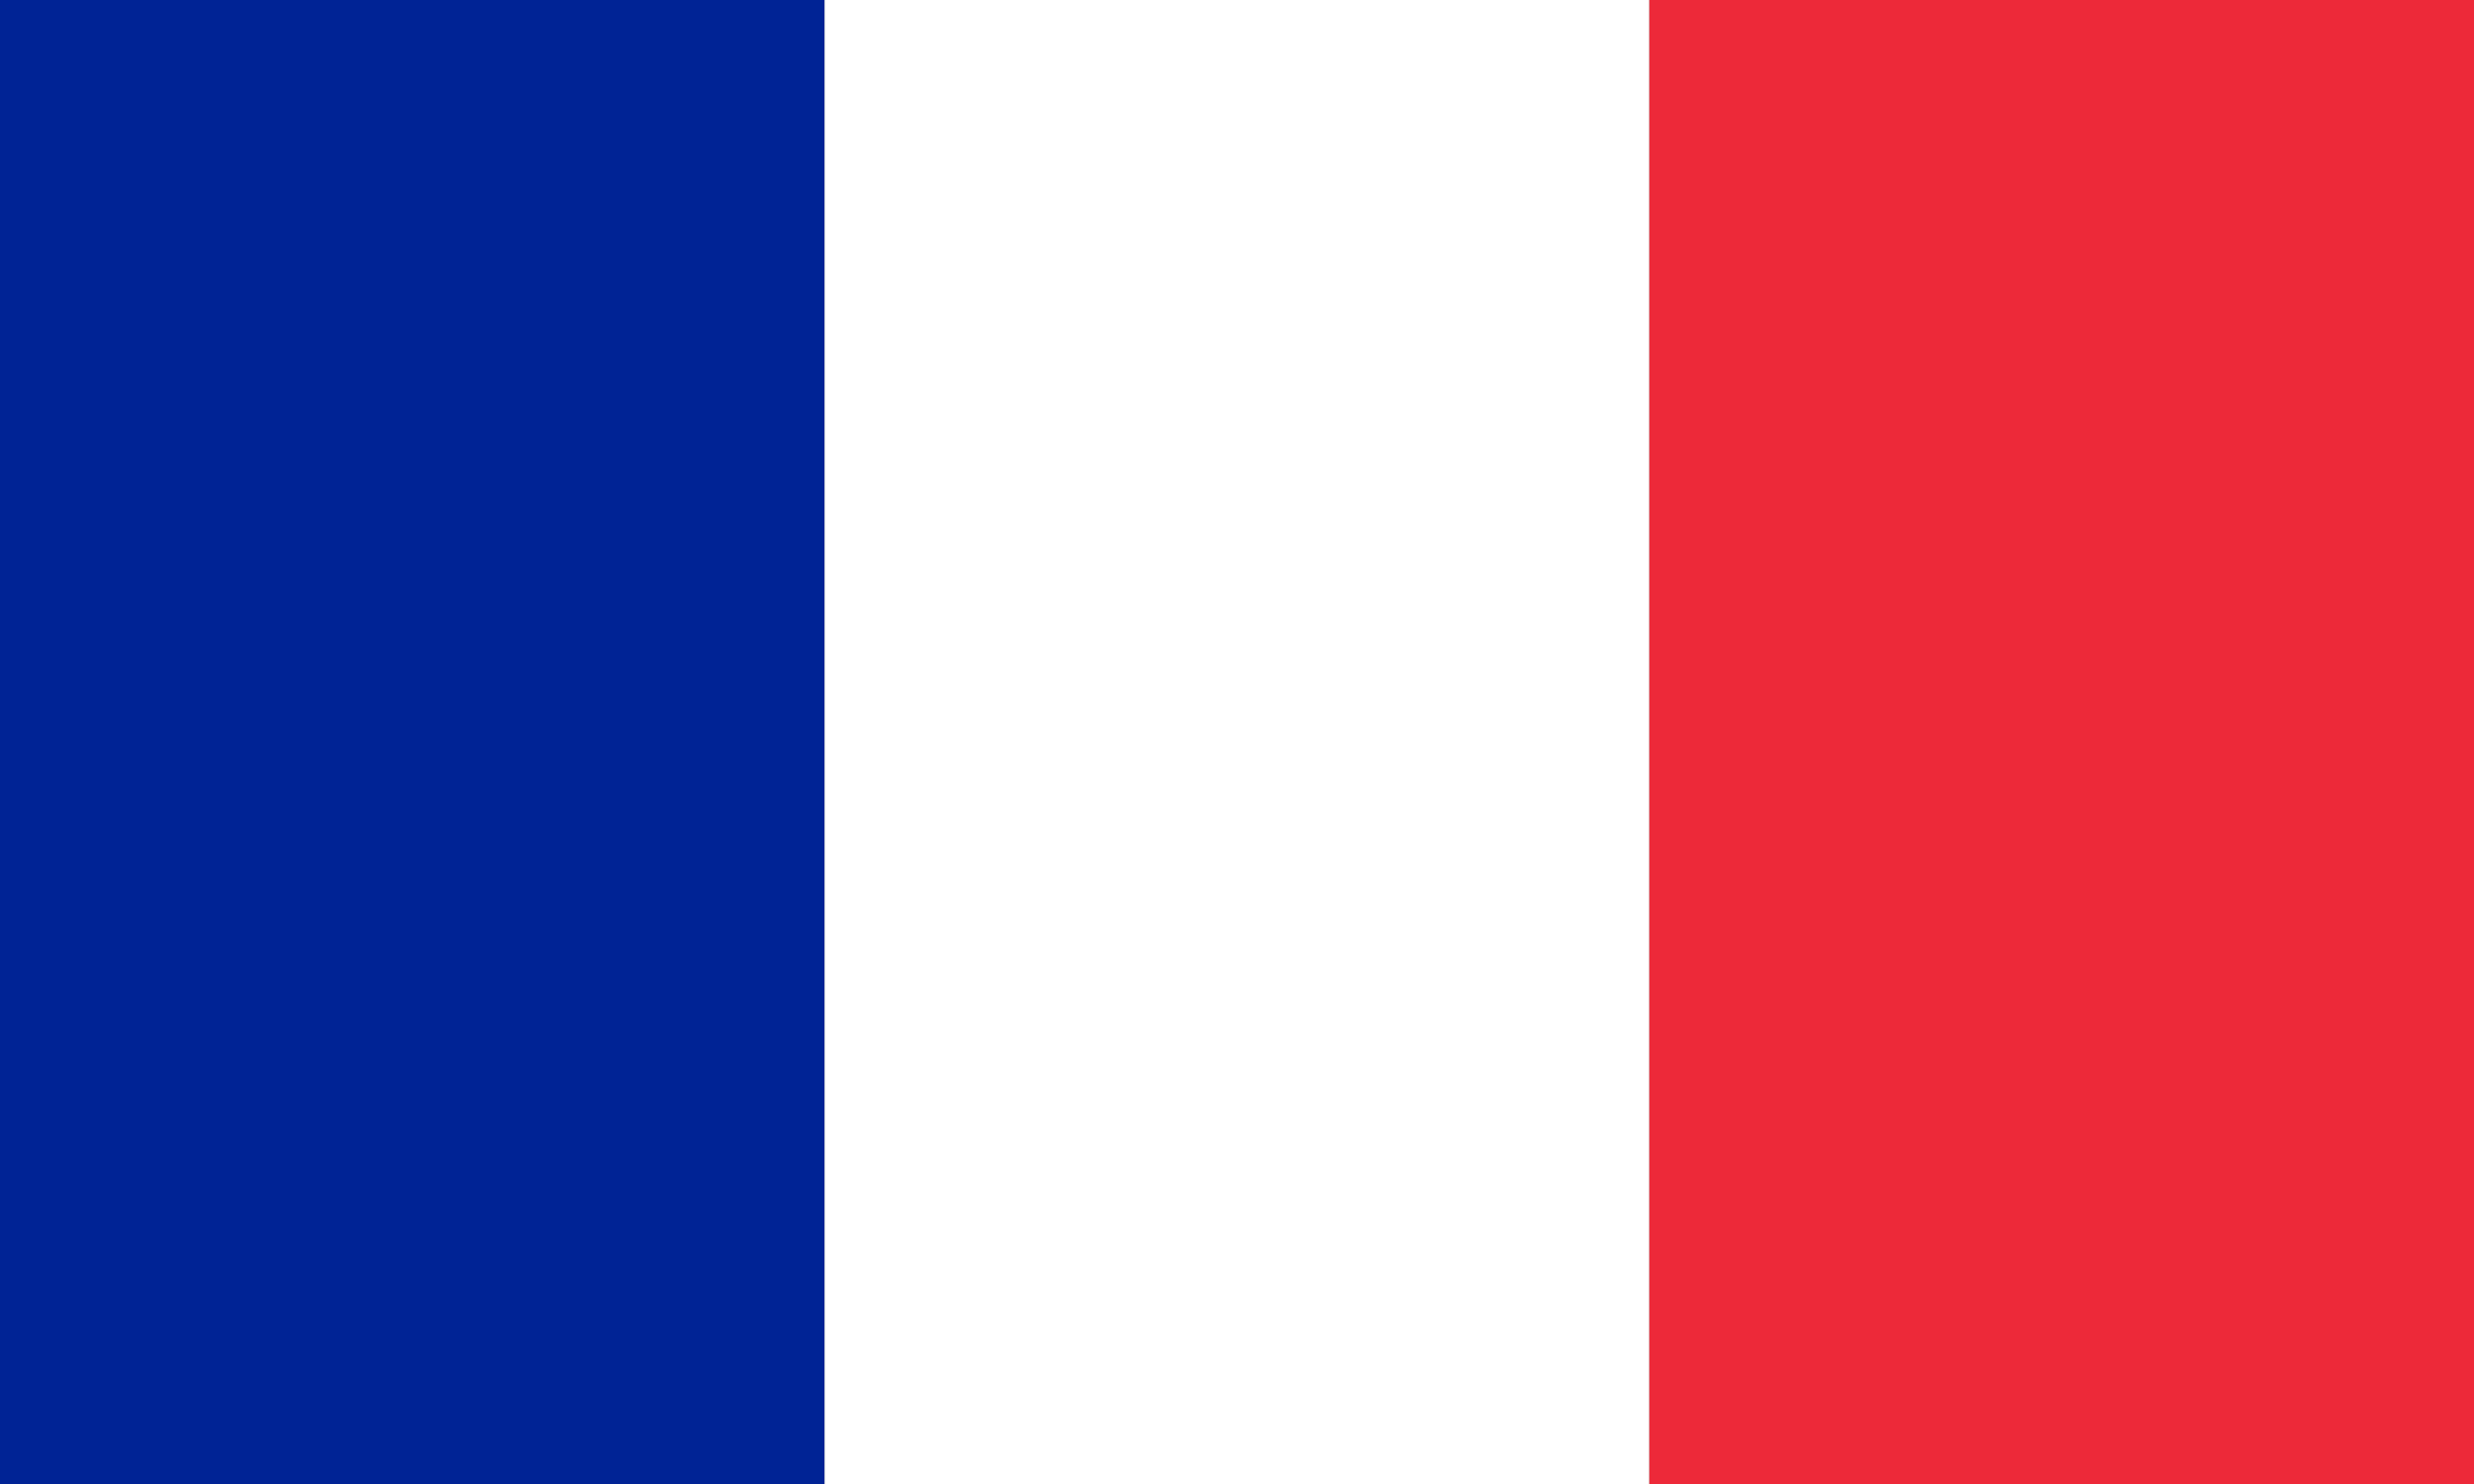 <svg xmlns="http://www.w3.org/2000/svg" viewBox="0 0 60 36"><rect x="0" y="0" width="60" height="36" fill="#808080" stroke="none"/><path fill="#002395" d="M0 0h20v36H0z"/><path fill="#fff" d="M20 0h20v36H20z"/><path fill="#ED2939" d="M40 0h20v36H40z"/></svg>

